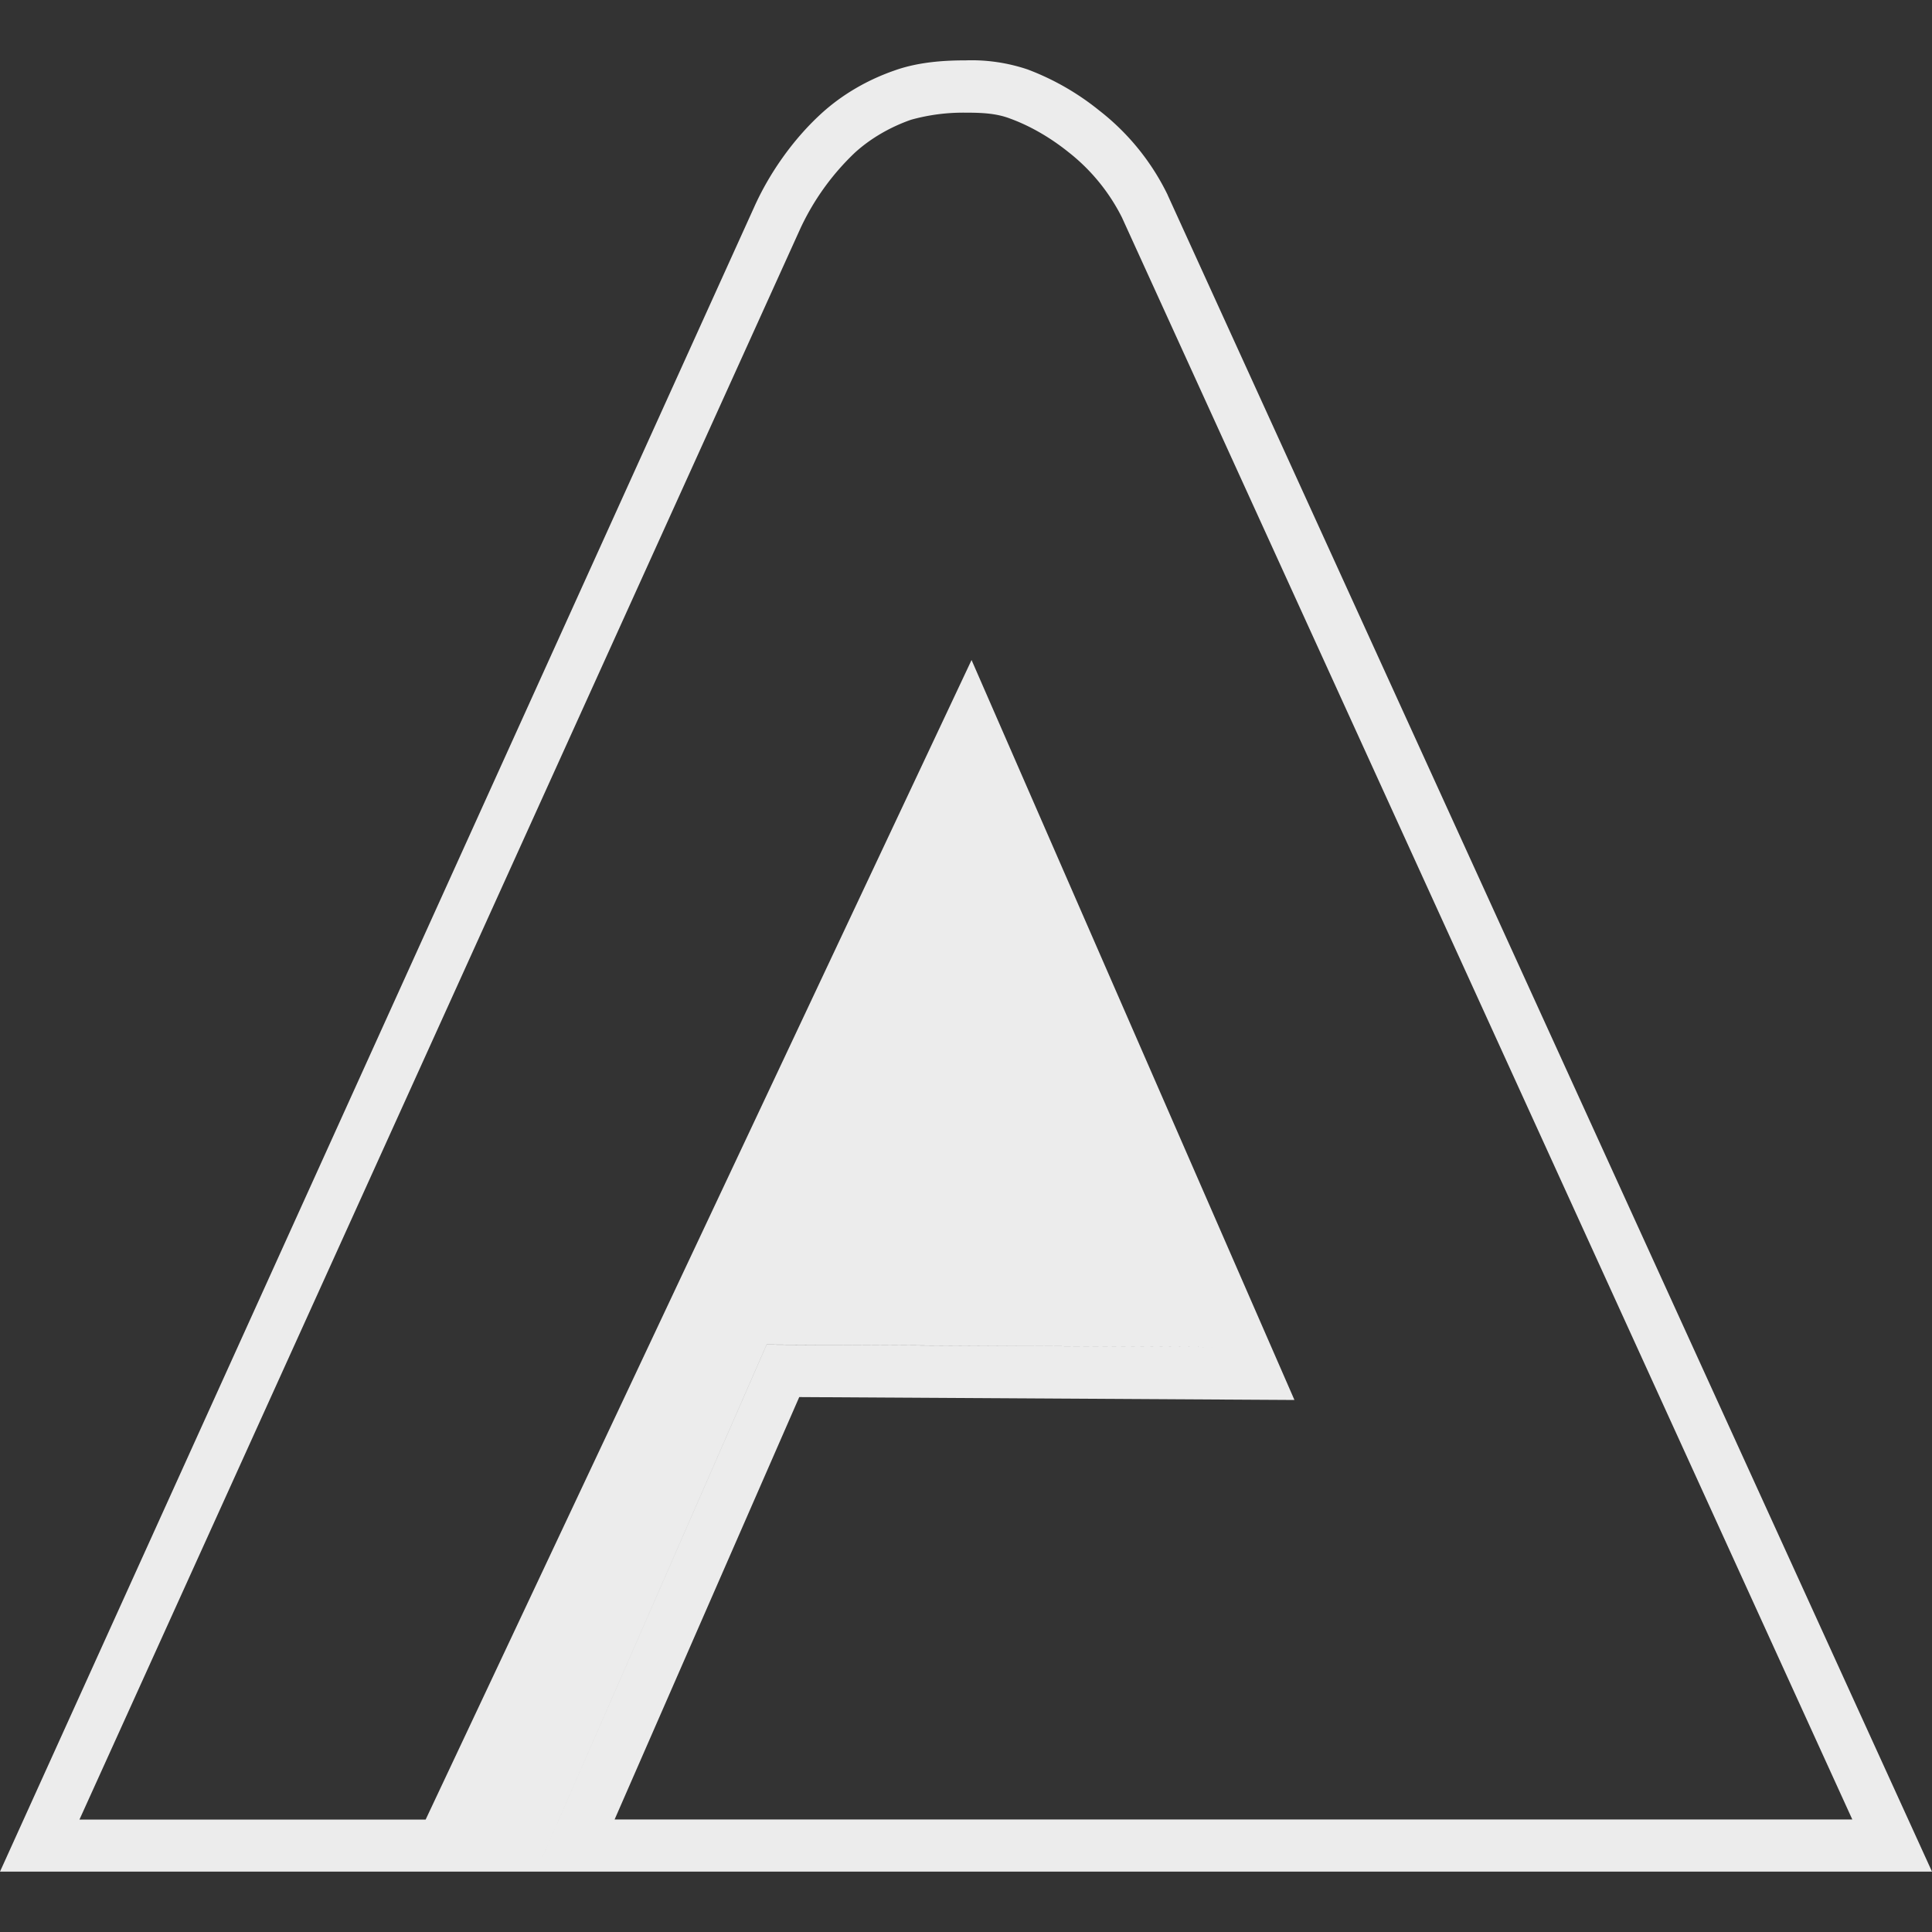 <svg width="16" height="16">
  <rect width="100%" height="100%" fill="#333333" stroke="none"/>
  <defs>
    <linearGradient id="Awesomenauts_svg__arrongin" x1="0%" x2="0%" y1="0%" y2="100%">
      <stop offset="0%" stop-color="#dd9b44"/>
      <stop offset="100%" stop-color="#ad6c16"/>
    </linearGradient>
    <linearGradient id="Awesomenauts_svg__aurora" x1="0%" x2="0%" y1="0%" y2="100%">
      <stop offset="0%" stop-color="#09d4df"/>
      <stop offset="100%" stop-color="#9269f4"/>
    </linearGradient>
    <linearGradient id="Awesomenauts_svg__cyberneon" x1="0%" x2="0%" y1="0%" y2="100%">
      <stop offset="0" stop-color="#0abdc6"/>
      <stop offset="1" stop-color="#ea00d9"/>
    </linearGradient>
    <linearGradient id="Awesomenauts_svg__fitdance" x1="0%" x2="0%" y1="0%" y2="100%">
      <stop offset="0%" stop-color="#1ad6ab"/>
      <stop offset="100%" stop-color="#329db6"/>
    </linearGradient>
    <linearGradient id="Awesomenauts_svg__oomox" x1="0%" x2="0%" y1="0%" y2="100%">
      <stop offset="0%" stop-color="#efefe7"/>
      <stop offset="100%" stop-color="#8f8f8b"/>
    </linearGradient>
    <linearGradient id="Awesomenauts_svg__rainblue" x1="0%" x2="0%" y1="0%" y2="100%">
      <stop offset="0%" stop-color="#00f260"/>
      <stop offset="100%" stop-color="#0575e6"/>
    </linearGradient>
    <linearGradient id="Awesomenauts_svg__sunrise" x1="0%" x2="0%" y1="0%" y2="100%">
      <stop offset="0%" stop-color="#ff8501"/>
      <stop offset="100%" stop-color="#ffcb01"/>
    </linearGradient>
    <linearGradient id="Awesomenauts_svg__telinkrin" x1="0%" x2="0%" y1="0%" y2="100%">
      <stop offset="0%" stop-color="#b2ced6"/>
      <stop offset="100%" stop-color="#6da5b7"/>
    </linearGradient>
    <linearGradient id="Awesomenauts_svg__60spsycho" x1="0%" x2="0%" y1="0%" y2="100%">
      <stop offset="0%" stop-color="#df5940"/>
      <stop offset="25%" stop-color="#d8d15f"/>
      <stop offset="50%" stop-color="#e9882a"/>
      <stop offset="100%" stop-color="#279362"/>
    </linearGradient>
    <linearGradient id="Awesomenauts_svg__90ssummer" x1="0%" x2="0%" y1="0%" y2="100%">
      <stop offset="0%" stop-color="#f618c7"/>
      <stop offset="20%" stop-color="#94ffab"/>
      <stop offset="50%" stop-color="#fbfd54"/>
      <stop offset="100%" stop-color="#0f83ae"/>
    </linearGradient>
    <style id="current-color-scheme" type="text/css">
      .Awesomenauts_svg__ColorScheme-Highlight{color:#5294e2}
    </style>
  </defs>
  <path fill="currentColor" d="M7.994.5c-.15 0-.377.009-.584.083-.22.076-.432.196-.61.359-.236.216-.43.497-.552.768L0 15.5h4.44l1.909-4.365 3.721.021-3.721-.02L4.44 15.5H16L9.67 1.615v-.001a1.98 1.98 0 0 0-.568-.7A2.145 2.145 0 0 0 8.51.575 1.455 1.455 0 0 0 7.994.5Zm-.002.433c.133 0 .258.004.376.05.137.05.307.138.477.274a1.6 1.6 0 0 1 .446.543l6.049 13.268H5.09l1.529-3.498 4.101.024-2.674-6.128-4.521 9.603H.658l5.97-13.176a2.07 2.07 0 0 1 .45-.627c.131-.12.295-.214.466-.274a1.61 1.61 0 0 1 .448-.059Z" color="#ececec"/>
</svg>
